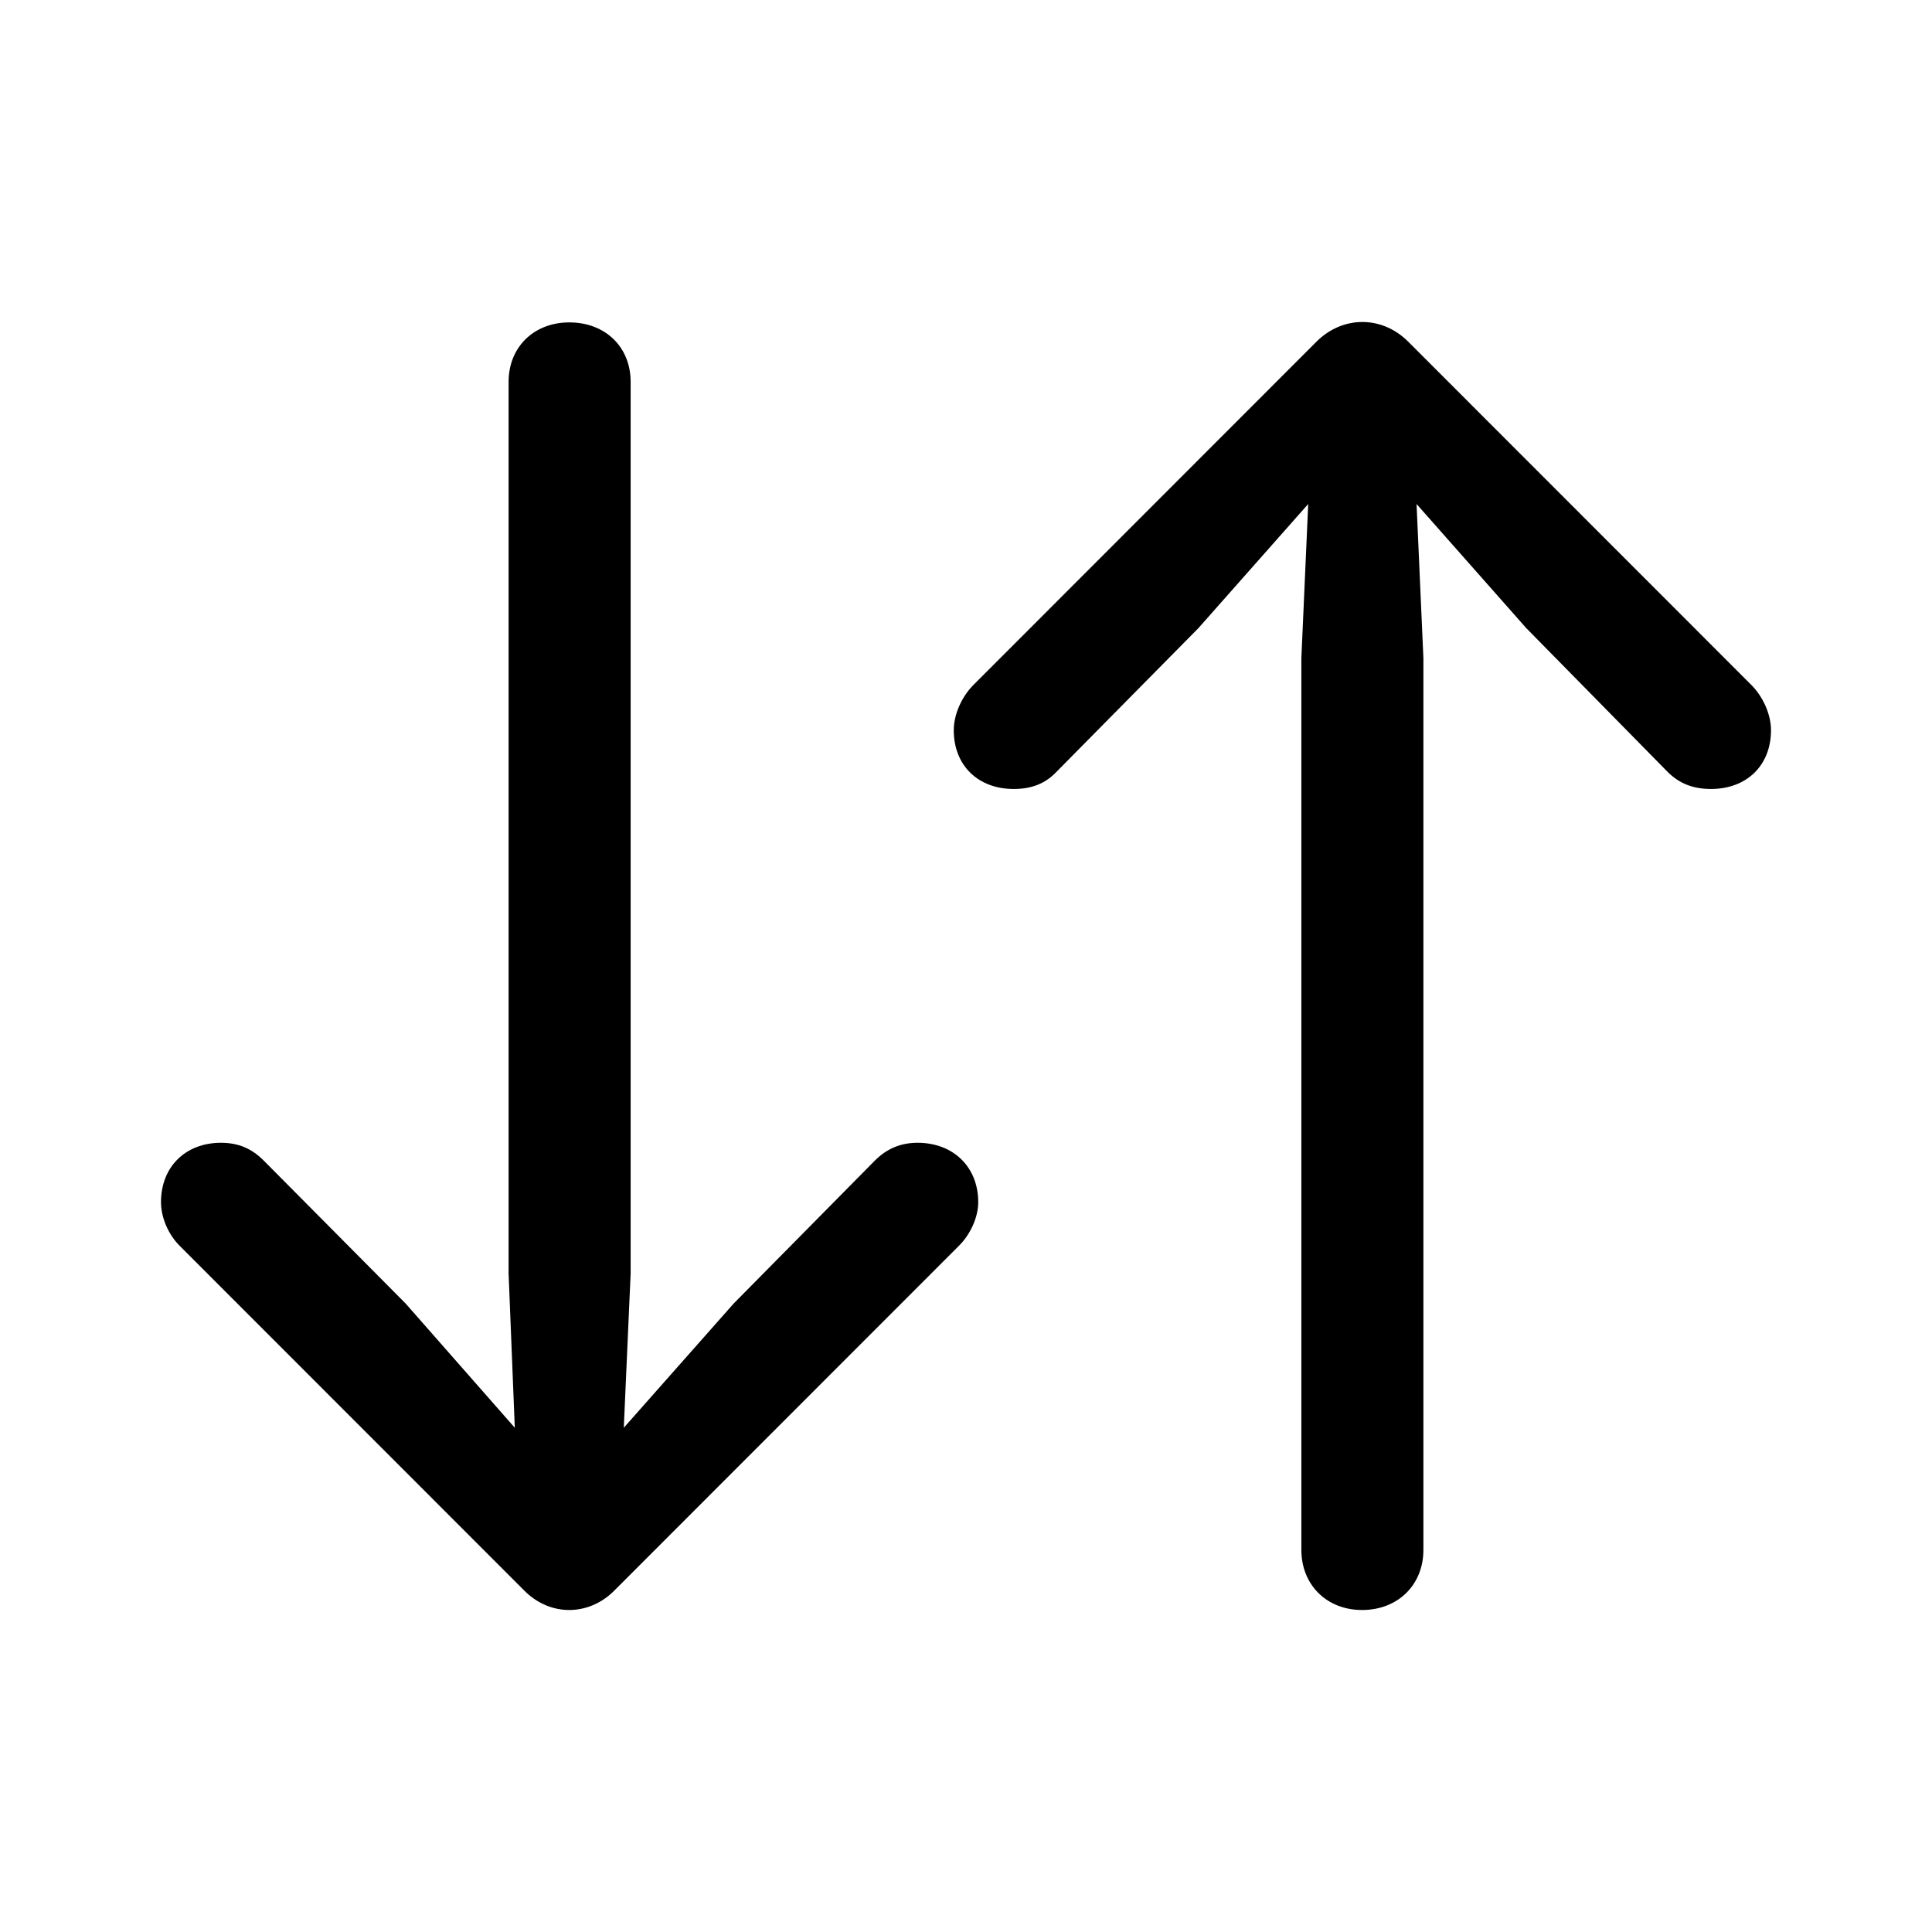 <svg width="24" height="24" viewBox="0 0 24 24" fill="none" xmlns="http://www.w3.org/2000/svg">
<path d="M6.505 19.751C6.835 20.091 7.326 20.075 7.639 19.751L11.907 15.481C12.059 15.332 12.152 15.116 12.152 14.934C12.152 14.494 11.839 14.196 11.399 14.196C11.187 14.196 11.018 14.27 10.874 14.411L9.113 16.194L7.749 17.736L7.834 15.821L7.834 4.743C7.834 4.312 7.521 4.005 7.072 4.005C6.632 4.005 6.318 4.312 6.318 4.743L6.318 15.821L6.395 17.736L5.04 16.194L3.27 14.411C3.126 14.27 2.965 14.196 2.745 14.196C2.305 14.196 2 14.494 2 14.934C2 15.116 2.085 15.332 2.237 15.481L6.505 19.751ZM17.495 4.246C17.165 3.914 16.674 3.922 16.352 4.246L12.085 8.516C11.941 8.665 11.848 8.881 11.848 9.071C11.848 9.511 12.152 9.801 12.593 9.801C12.813 9.801 12.982 9.735 13.118 9.594L14.887 7.803L16.251 6.261L16.166 8.176V19.254C16.166 19.685 16.479 20 16.92 20C17.368 20 17.682 19.685 17.682 19.254V8.176L17.597 6.261L18.96 7.803L20.721 9.594C20.865 9.735 21.035 9.801 21.255 9.801C21.695 9.801 22 9.511 22 9.071C22 8.881 21.907 8.665 21.763 8.516L17.495 4.246Z" fill="black"/>
</svg>
